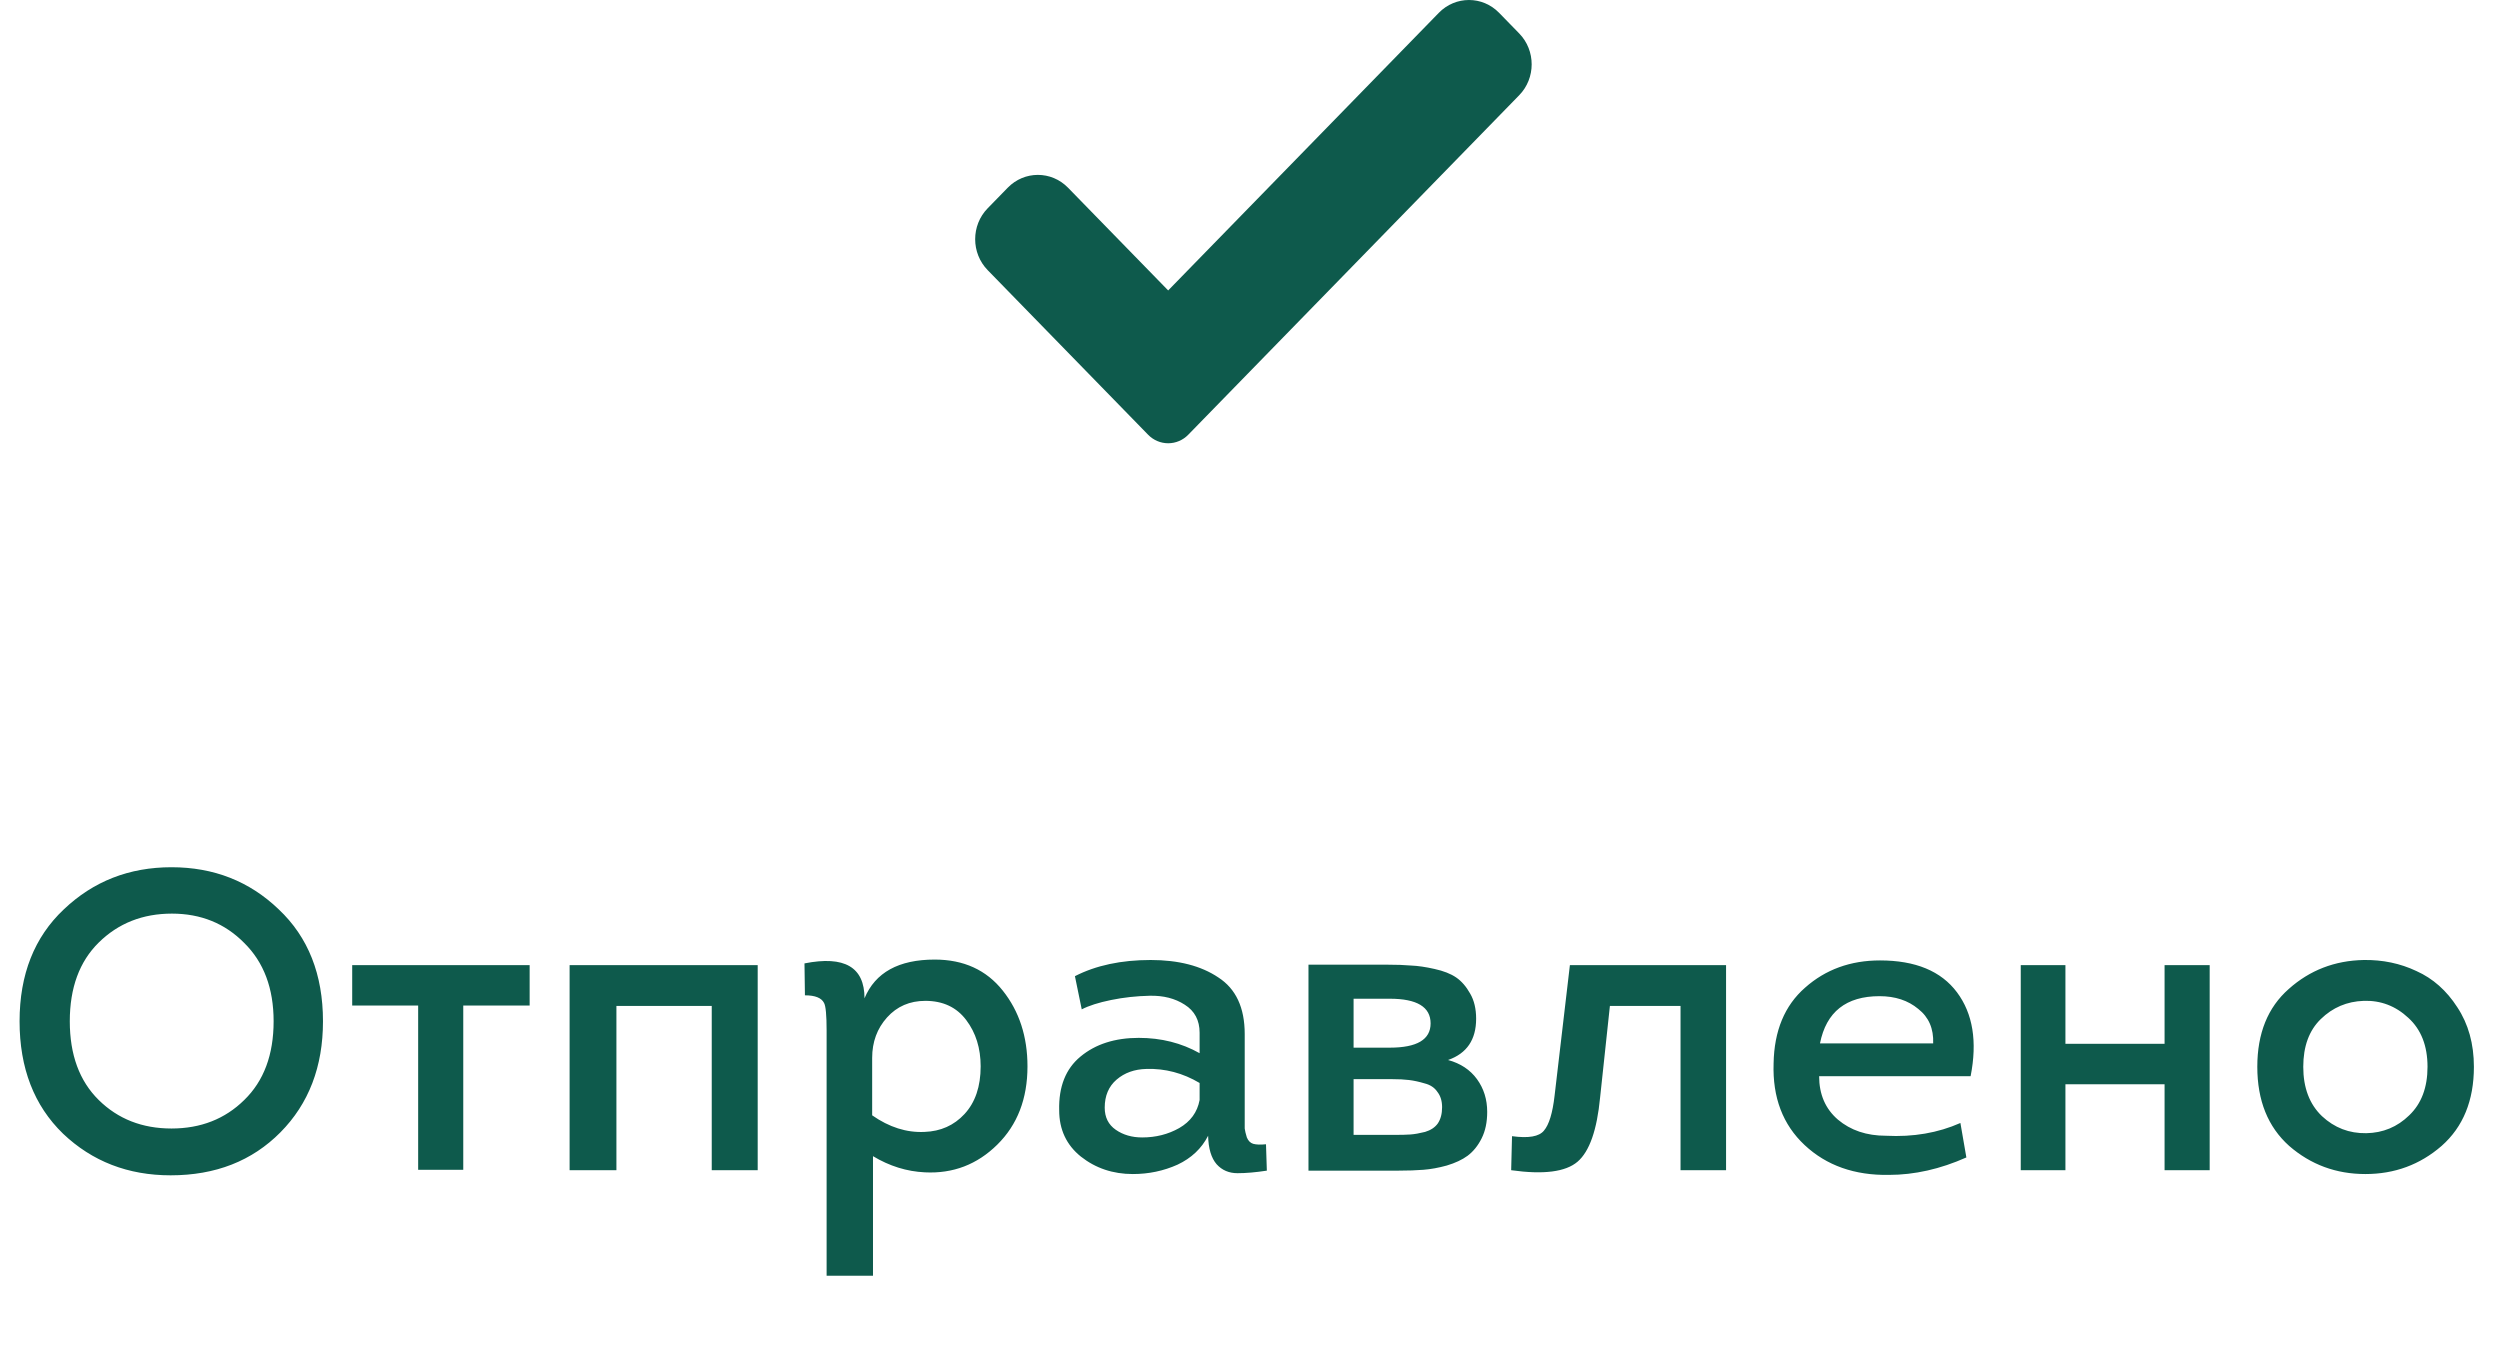 <svg width="141" height="77" viewBox="0 0 141 77" fill="none" xmlns="http://www.w3.org/2000/svg">
<path d="M67.018 24.518C66.719 24.827 66.31 25 65.885 25C65.461 25 65.052 24.827 64.752 24.518L55.704 15.235C54.765 14.272 54.765 12.71 55.704 11.748L56.837 10.586C57.776 9.623 59.297 9.623 60.236 10.586L65.885 16.381L81.15 0.723C82.089 -0.241 83.611 -0.241 84.549 0.723L85.682 1.885C86.621 2.848 86.621 4.41 85.682 5.372L67.018 24.518Z" fill="#0E5A4C"/>
<path d="M18.216 57.6C18.216 60.16 17.416 62.248 15.816 63.864C14.216 65.48 12.152 66.288 9.624 66.288C7.224 66.288 5.2 65.504 3.552 63.936C1.92 62.352 1.104 60.24 1.104 57.6C1.104 54.96 1.936 52.856 3.6 51.288C5.264 49.704 7.288 48.912 9.672 48.912C12.056 48.912 14.072 49.704 15.72 51.288C17.384 52.856 18.216 54.96 18.216 57.6ZM5.568 53.16C4.48 54.232 3.936 55.712 3.936 57.6C3.936 59.488 4.48 60.968 5.568 62.04C6.656 63.112 8.024 63.648 9.672 63.648C11.32 63.648 12.688 63.112 13.776 62.04C14.88 60.968 15.432 59.488 15.432 57.6C15.432 55.744 14.88 54.272 13.776 53.184C12.688 52.08 11.328 51.528 9.696 51.528C8.048 51.528 6.672 52.072 5.568 53.16ZM26.128 65.976H23.584V56.712H19.864V54.432H29.872V56.712H26.128V65.976ZM32.126 54.432H42.734V66H40.142V56.736H34.766V66H32.126V54.432ZM48.758 56.304C49.365 54.848 50.685 54.12 52.718 54.12C54.349 54.12 55.63 54.704 56.557 55.872C57.486 57.04 57.95 58.464 57.95 60.144C57.95 61.968 57.382 63.44 56.245 64.56C55.109 65.68 53.749 66.2 52.166 66.12C51.142 66.072 50.166 65.768 49.237 65.208V71.952H46.621V58.128C46.621 57.264 46.574 56.744 46.477 56.568C46.334 56.28 45.974 56.136 45.398 56.136L45.373 54.336C47.63 53.888 48.758 54.544 48.758 56.304ZM49.19 59.664V62.904C50.15 63.576 51.133 63.888 52.142 63.84C53.053 63.808 53.806 63.472 54.398 62.832C55.005 62.176 55.309 61.28 55.309 60.144C55.309 59.12 55.038 58.248 54.493 57.528C53.95 56.808 53.181 56.448 52.19 56.448C51.309 56.448 50.59 56.76 50.029 57.384C49.469 58.008 49.19 58.768 49.19 59.664ZM68.138 64.056C67.77 64.776 67.194 65.32 66.41 65.688C65.626 66.04 64.786 66.216 63.89 66.216C62.77 66.216 61.794 65.888 60.962 65.232C60.146 64.576 59.738 63.704 59.738 62.616C59.706 61.288 60.106 60.28 60.938 59.592C61.786 58.888 62.882 58.536 64.226 58.536C65.49 58.536 66.634 58.824 67.658 59.4V58.248C67.658 57.544 67.378 57.016 66.818 56.664C66.274 56.312 65.618 56.144 64.85 56.16C64.098 56.176 63.37 56.256 62.666 56.4C61.962 56.544 61.41 56.72 61.01 56.928L60.626 55.056C61.81 54.448 63.234 54.144 64.898 54.144C66.466 54.144 67.738 54.472 68.714 55.128C69.706 55.768 70.202 56.832 70.202 58.32V62.88C70.202 63.248 70.202 63.504 70.202 63.648C70.218 63.776 70.258 63.944 70.322 64.152C70.402 64.344 70.522 64.464 70.682 64.512C70.858 64.56 71.098 64.568 71.402 64.536L71.45 66.024C70.826 66.12 70.274 66.168 69.794 66.168C69.314 66.168 68.922 66 68.618 65.664C68.314 65.312 68.154 64.776 68.138 64.056ZM67.658 62.04V61.08C66.714 60.52 65.714 60.256 64.658 60.288C63.986 60.304 63.426 60.504 62.978 60.888C62.53 61.272 62.306 61.8 62.306 62.472C62.306 63.016 62.514 63.432 62.93 63.72C63.346 64.008 63.842 64.152 64.418 64.152C65.186 64.152 65.882 63.976 66.506 63.624C67.146 63.256 67.53 62.728 67.658 62.04ZM83.254 57.456C83.254 58.64 82.726 59.416 81.67 59.784C82.374 59.976 82.918 60.336 83.302 60.864C83.686 61.392 83.878 62.008 83.878 62.712C83.878 63.288 83.774 63.784 83.566 64.2C83.358 64.616 83.094 64.944 82.774 65.184C82.47 65.408 82.078 65.592 81.598 65.736C81.134 65.864 80.694 65.944 80.278 65.976C79.878 66.008 79.414 66.024 78.886 66.024H73.798V54.408H78.238C78.766 54.408 79.214 54.424 79.582 54.456C79.966 54.472 80.406 54.536 80.902 54.648C81.414 54.76 81.822 54.92 82.126 55.128C82.43 55.336 82.694 55.64 82.918 56.04C83.142 56.424 83.254 56.896 83.254 57.456ZM76.342 64.008H78.622C79.022 64.008 79.334 64 79.558 63.984C79.782 63.968 80.054 63.92 80.374 63.84C80.694 63.744 80.934 63.584 81.094 63.36C81.254 63.12 81.334 62.816 81.334 62.448C81.334 62.096 81.246 61.808 81.07 61.584C80.91 61.344 80.67 61.184 80.35 61.104C80.03 61.008 79.734 60.944 79.462 60.912C79.206 60.88 78.886 60.864 78.502 60.864H76.342V64.008ZM76.342 59.088H78.382C79.918 59.088 80.686 58.632 80.686 57.72C80.686 56.792 79.918 56.328 78.382 56.328H76.342V59.088ZM94.782 56.736H90.798L90.246 61.896C90.07 63.736 89.646 64.944 88.974 65.52C88.302 66.096 87.054 66.256 85.23 66L85.278 64.08C86.206 64.208 86.806 64.104 87.078 63.768C87.366 63.432 87.566 62.776 87.678 61.8L88.542 54.432H97.35V66H94.782V56.736ZM106.031 54.168C108.031 54.168 109.479 54.768 110.375 55.968C111.271 57.168 111.527 58.744 111.143 60.696H102.599C102.599 61.72 102.951 62.536 103.655 63.144C104.375 63.752 105.279 64.056 106.367 64.056C107.903 64.136 109.303 63.896 110.567 63.336L110.903 65.28C109.431 65.936 107.975 66.264 106.535 66.264C104.599 66.296 103.015 65.736 101.783 64.584C100.551 63.432 99.967 61.896 100.031 59.976C100.063 58.136 100.655 56.712 101.807 55.704C102.959 54.68 104.367 54.168 106.031 54.168ZM106.007 56.184C104.119 56.184 102.999 57.072 102.647 58.848H109.031C109.063 58.016 108.783 57.368 108.191 56.904C107.615 56.424 106.887 56.184 106.007 56.184ZM122.082 54.432H124.626V66H122.082V61.152H116.49V66H113.97V54.432H116.49V58.872H122.082V54.432ZM139.528 60.168C139.528 62.072 138.92 63.56 137.704 64.632C136.488 65.688 135.056 66.216 133.408 66.216C131.76 66.216 130.328 65.688 129.112 64.632C127.912 63.56 127.312 62.072 127.312 60.168C127.312 58.28 127.904 56.816 129.088 55.776C130.272 54.72 131.68 54.176 133.312 54.144C134.384 54.128 135.376 54.336 136.288 54.768C137.216 55.184 137.984 55.864 138.592 56.808C139.216 57.752 139.528 58.872 139.528 60.168ZM129.904 60.168C129.904 61.352 130.256 62.28 130.96 62.952C131.664 63.608 132.496 63.928 133.456 63.912C134.4 63.896 135.208 63.56 135.88 62.904C136.568 62.248 136.912 61.336 136.912 60.168C136.912 58.984 136.552 58.064 135.832 57.408C135.112 56.736 134.272 56.416 133.312 56.448C132.368 56.48 131.56 56.824 130.888 57.48C130.232 58.12 129.904 59.016 129.904 60.168Z" fill="#0E5A4C"/>
</svg>
